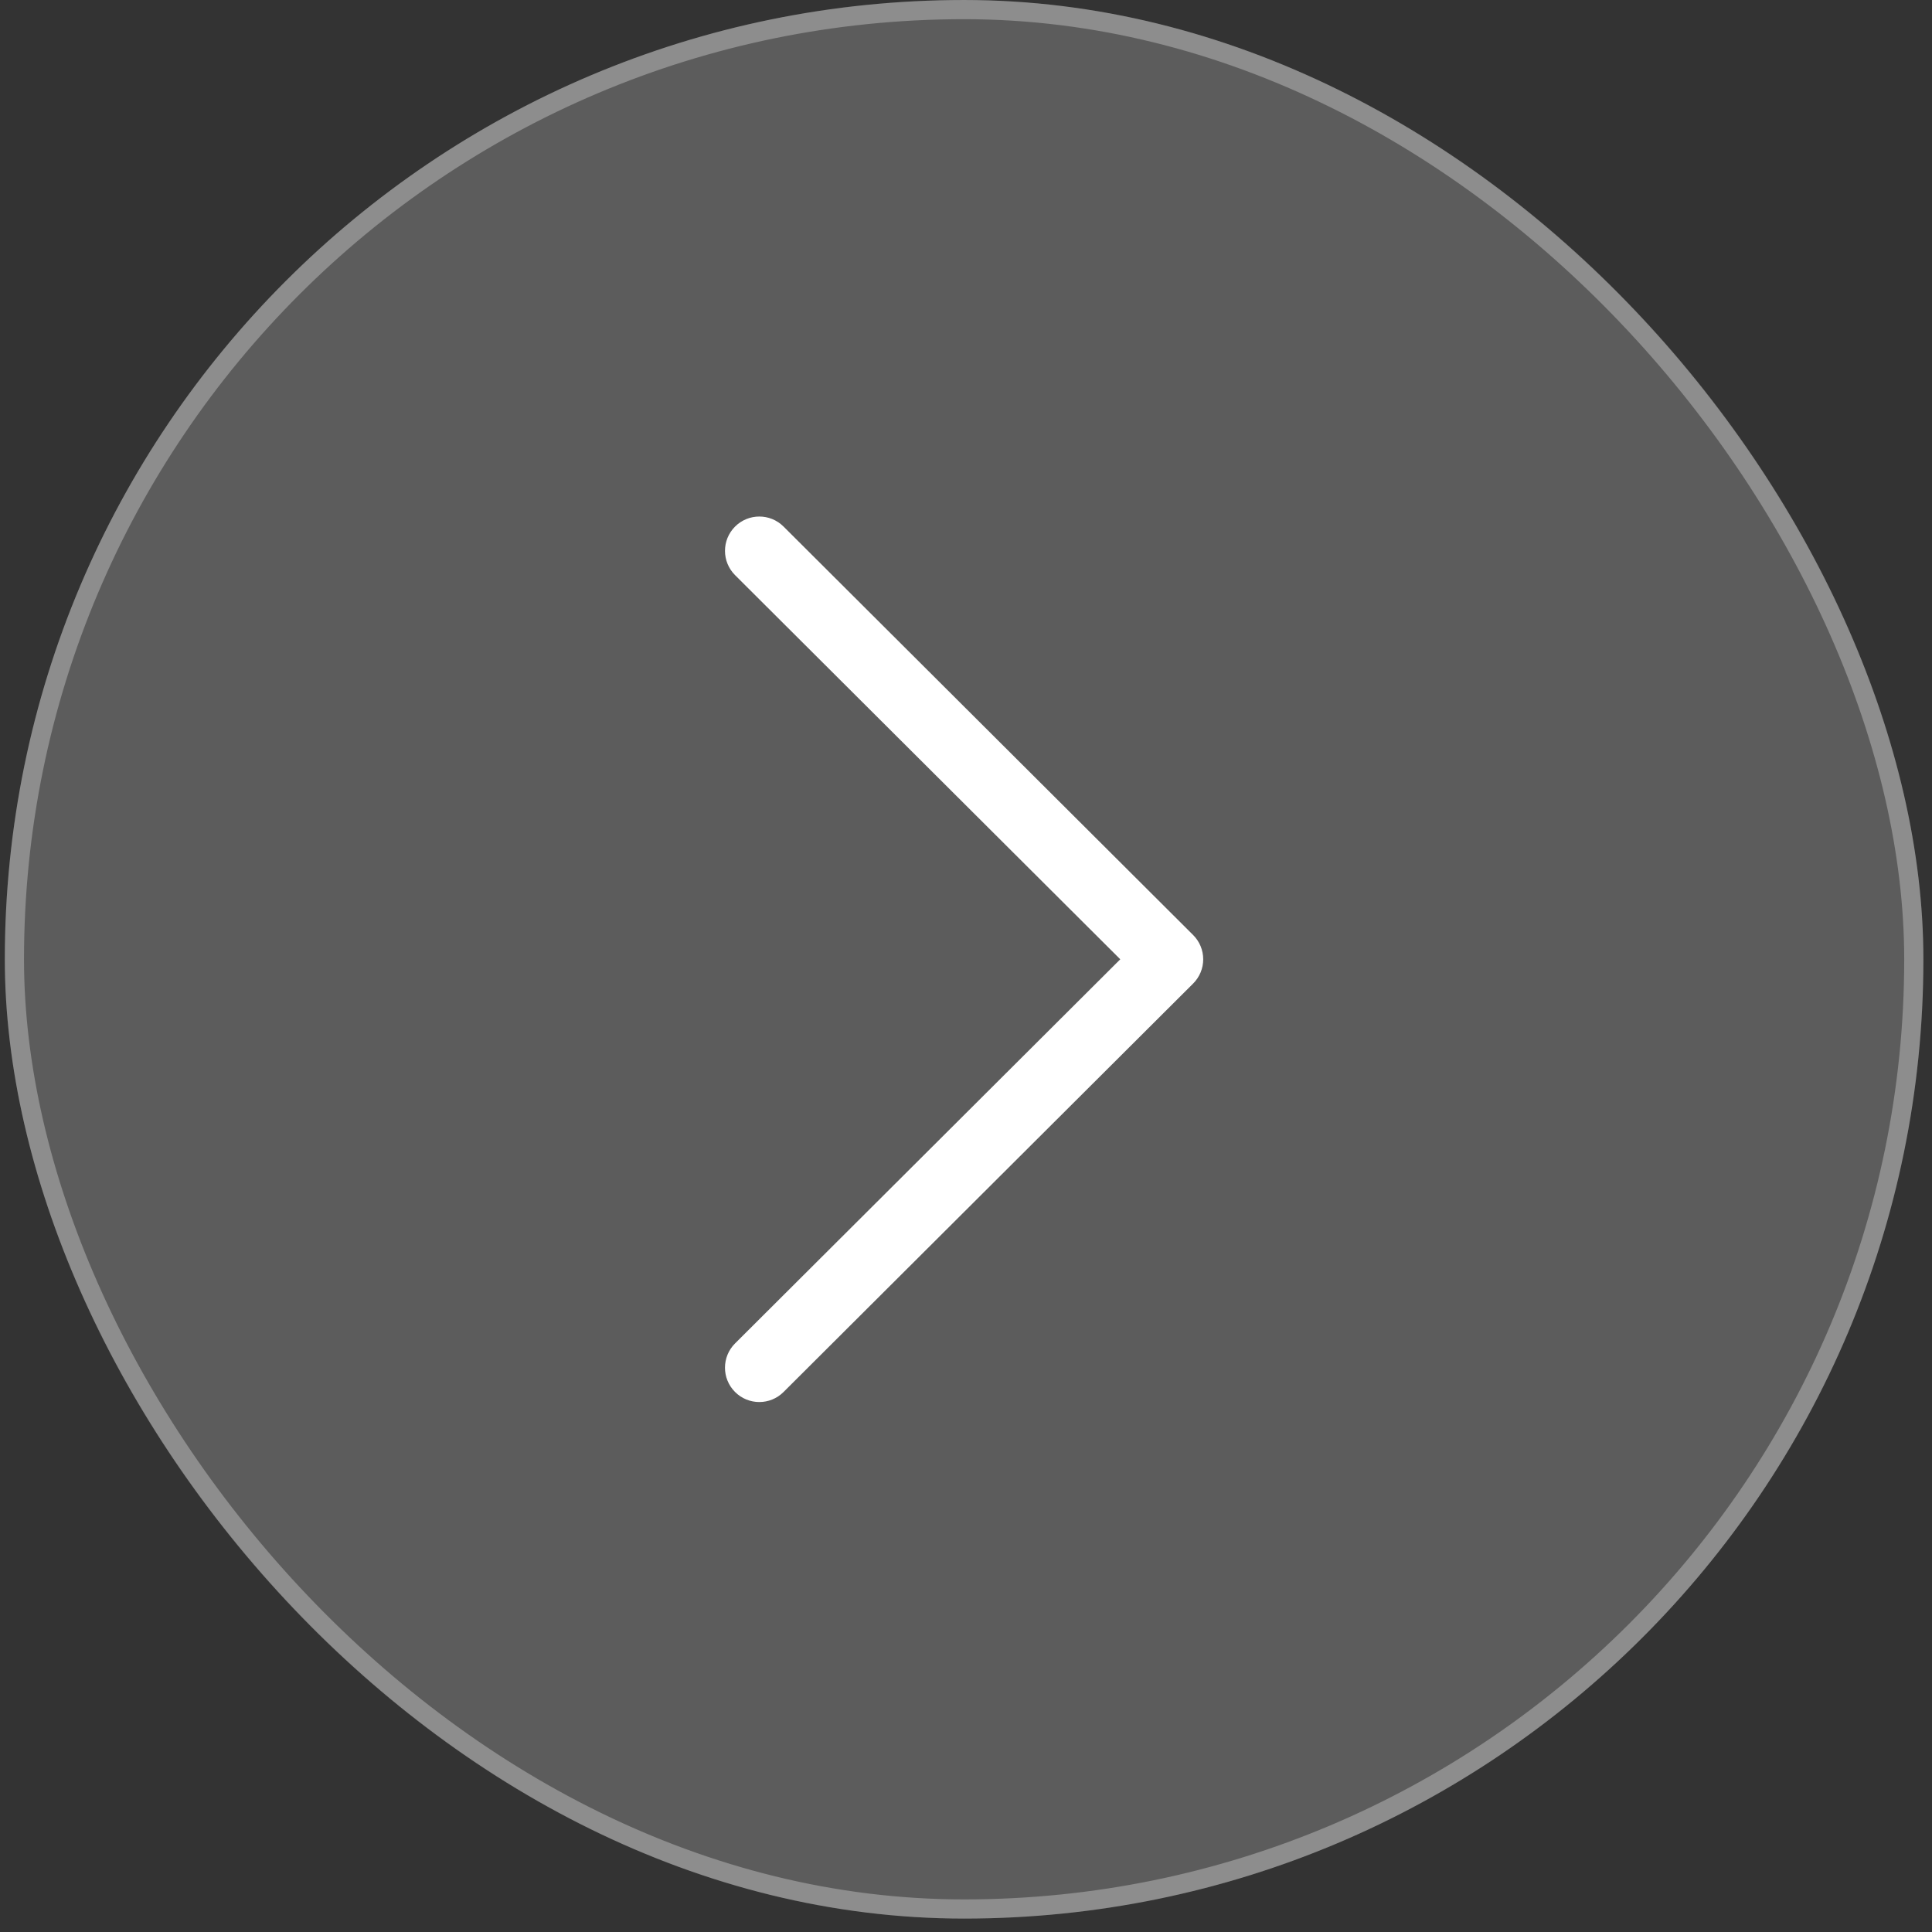 <svg width="100" height="100" viewBox="0 0 100 100" fill="none" xmlns="http://www.w3.org/2000/svg">
<rect x="0" y="0" width="100" height="100" fill="#333333" stroke="none"/>
<rect x="0.249" width="99.305" height="99.305" rx="49.652" fill="white" fill-opacity="0.2"/>
<path d="M61.755 48.395L40.556 27.254C39.862 26.562 38.737 26.563 38.044 27.258C37.351 27.953 37.353 29.078 38.048 29.77L57.985 49.653L38.047 69.535C37.352 70.227 37.351 71.352 38.043 72.046C38.391 72.395 38.846 72.569 39.302 72.569C39.756 72.569 40.209 72.396 40.556 72.05L61.755 50.91C62.09 50.577 62.278 50.124 62.278 49.653C62.278 49.181 62.09 48.728 61.755 48.395Z" fill="white"/>
<rect x="0.746" y="0.497" width="98.312" height="98.312" rx="49.156" stroke="white" stroke-opacity="0.3" stroke-width="0.993"/>
</svg>

